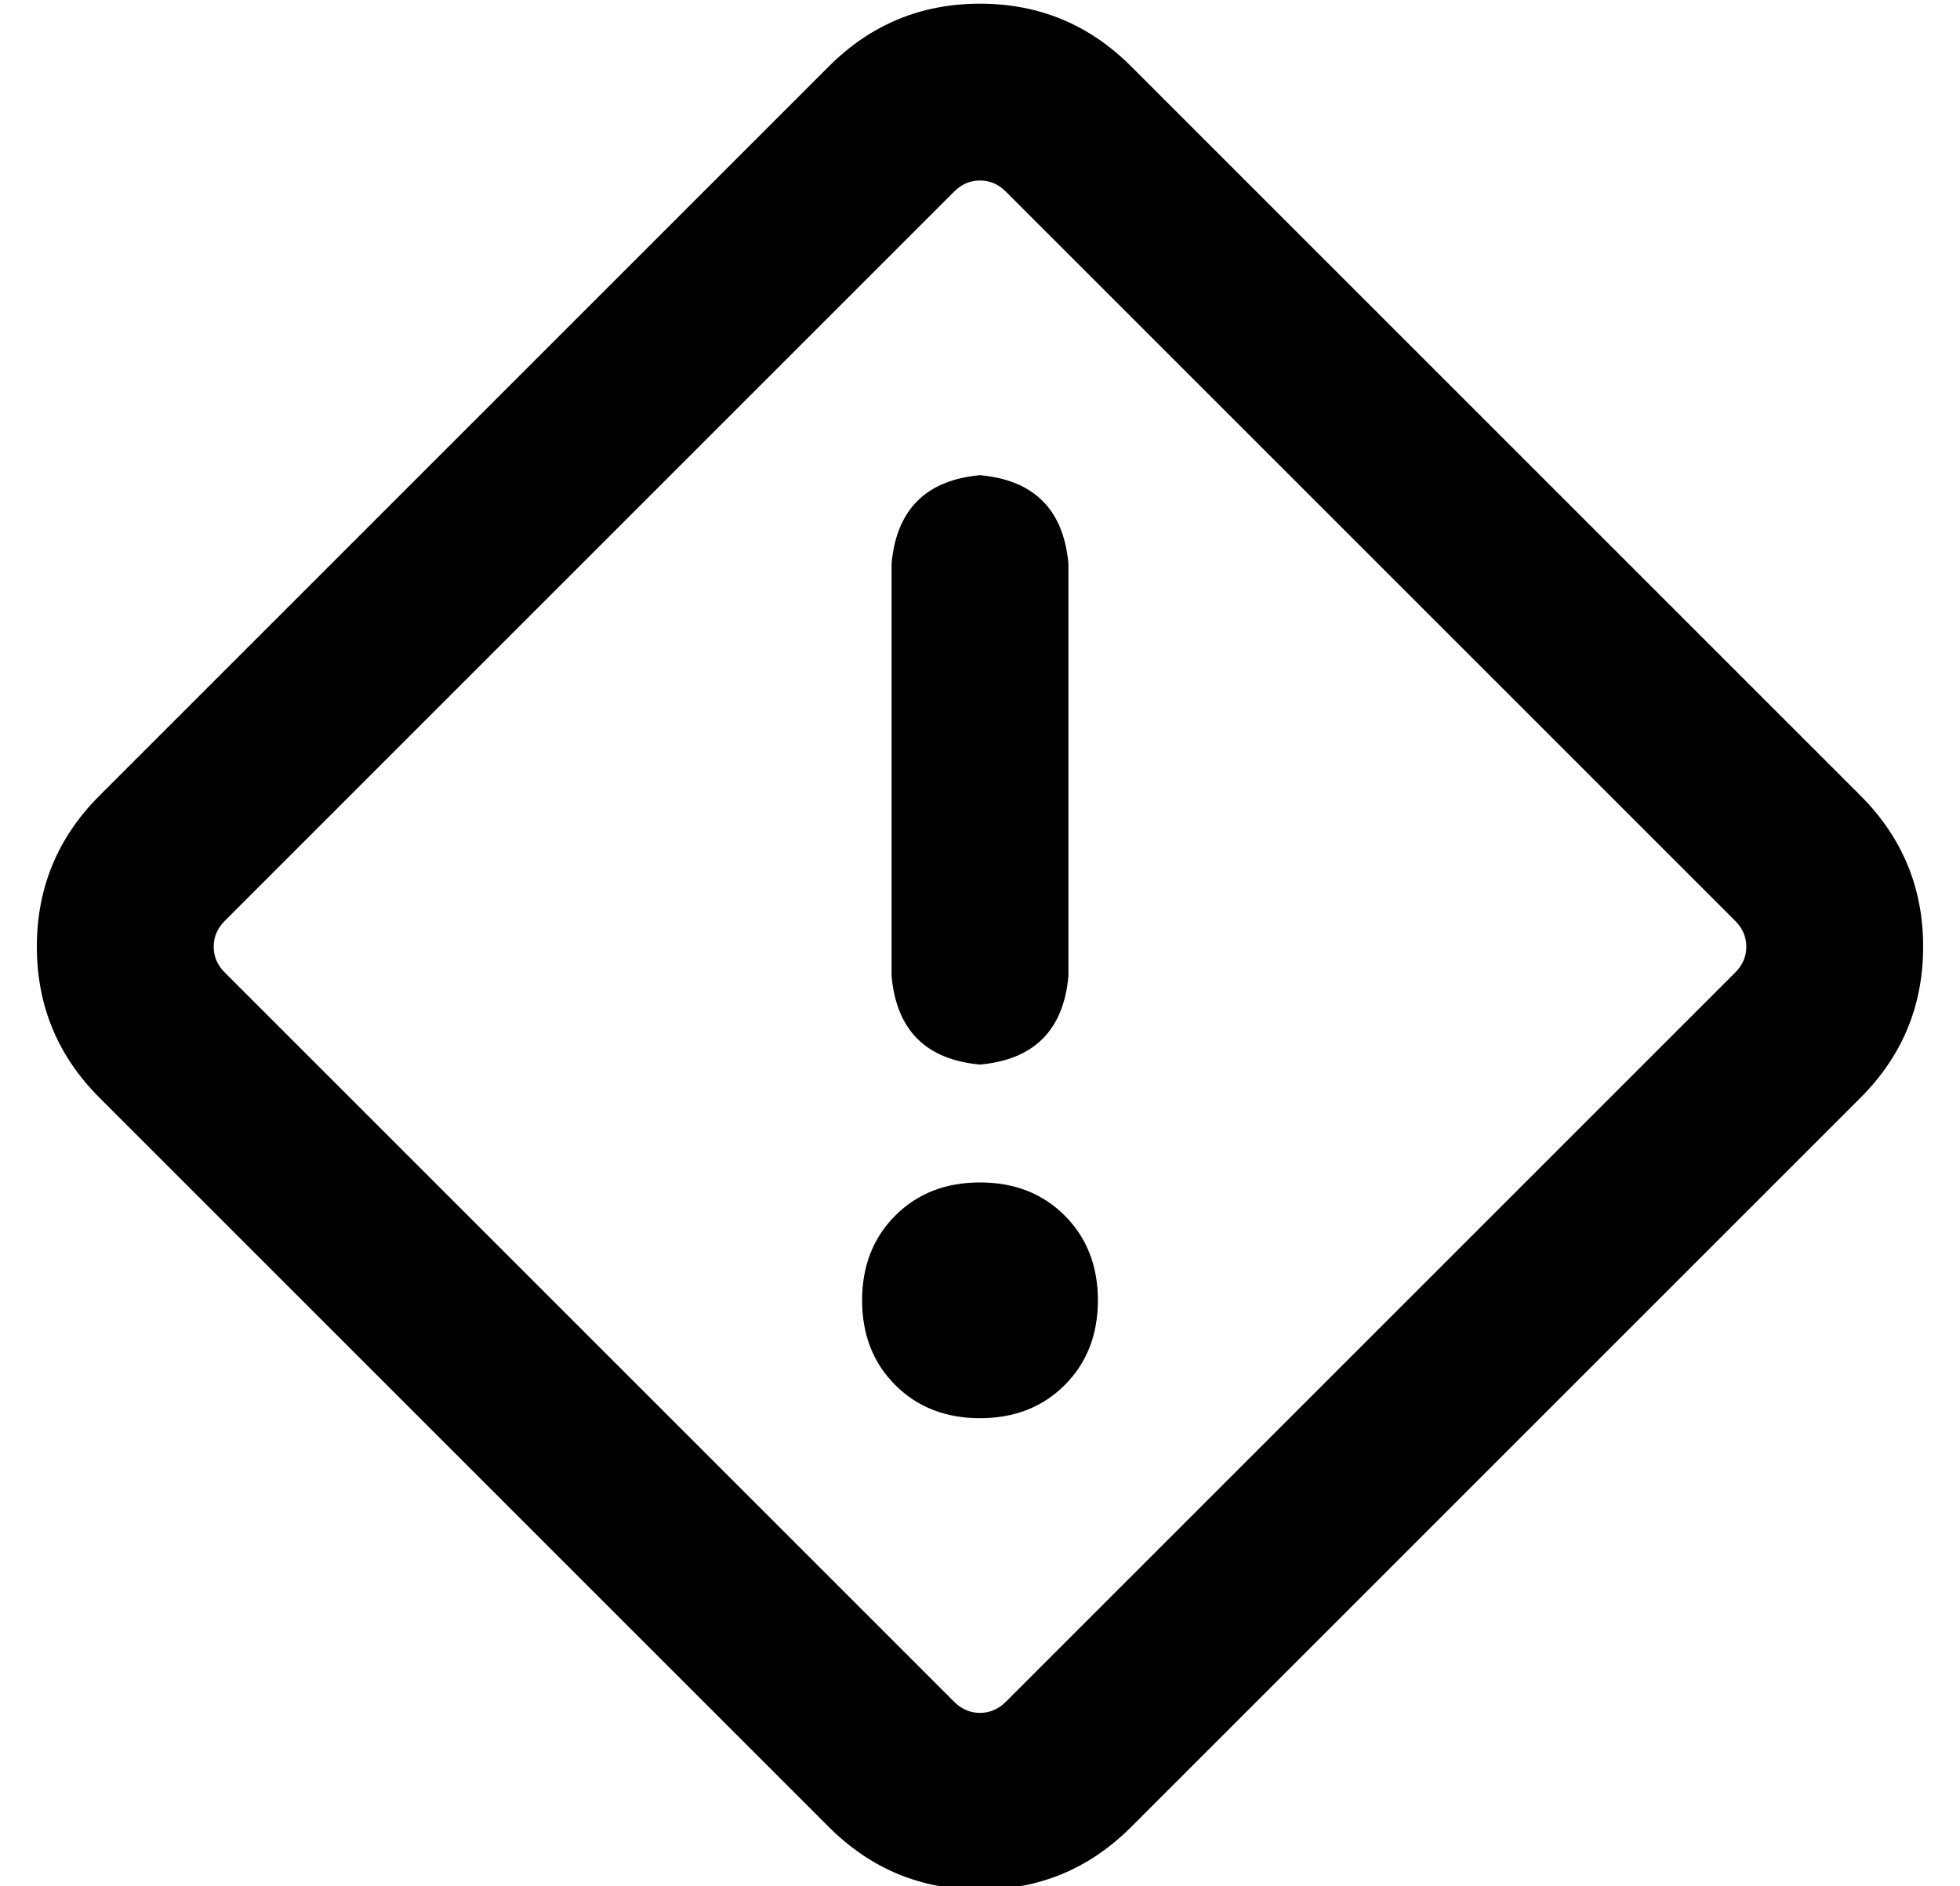 <?xml version="1.0" standalone="no"?>
<!DOCTYPE svg PUBLIC "-//W3C//DTD SVG 1.1//EN" "http://www.w3.org/Graphics/SVG/1.1/DTD/svg11.dtd" >
<svg xmlns="http://www.w3.org/2000/svg" xmlns:xlink="http://www.w3.org/1999/xlink" version="1.1" viewBox="-10 -40 532 512">
   <path fill="currentColor"
d="M51 210l198 -198l-198 198l198 -198q3 -3 7 -3t7 3l198 198v0q3 3 3 7t-3 7l-198 198v0q-3 3 -7 3t-7 -3l-198 -198v0q-3 -3 -3 -7t3 -7v0zM215 -22l-198 198l198 -198l-198 198q-17 17 -17 41t17 41l198 198v0q17 17 41 17t41 -17l198 -198v0q17 -17 17 -41t-17 -41
l-198 -198v0q-17 -17 -41 -17t-41 17v0zM256 89q-22 2 -24 24v112v0q2 22 24 24q22 -2 24 -24v-112v0q-2 -22 -24 -24v0zM288 313q0 -14 -9 -23v0v0q-9 -9 -23 -9t-23 9t-9 23t9 23t23 9t23 -9t9 -23v0z" />
</svg>
